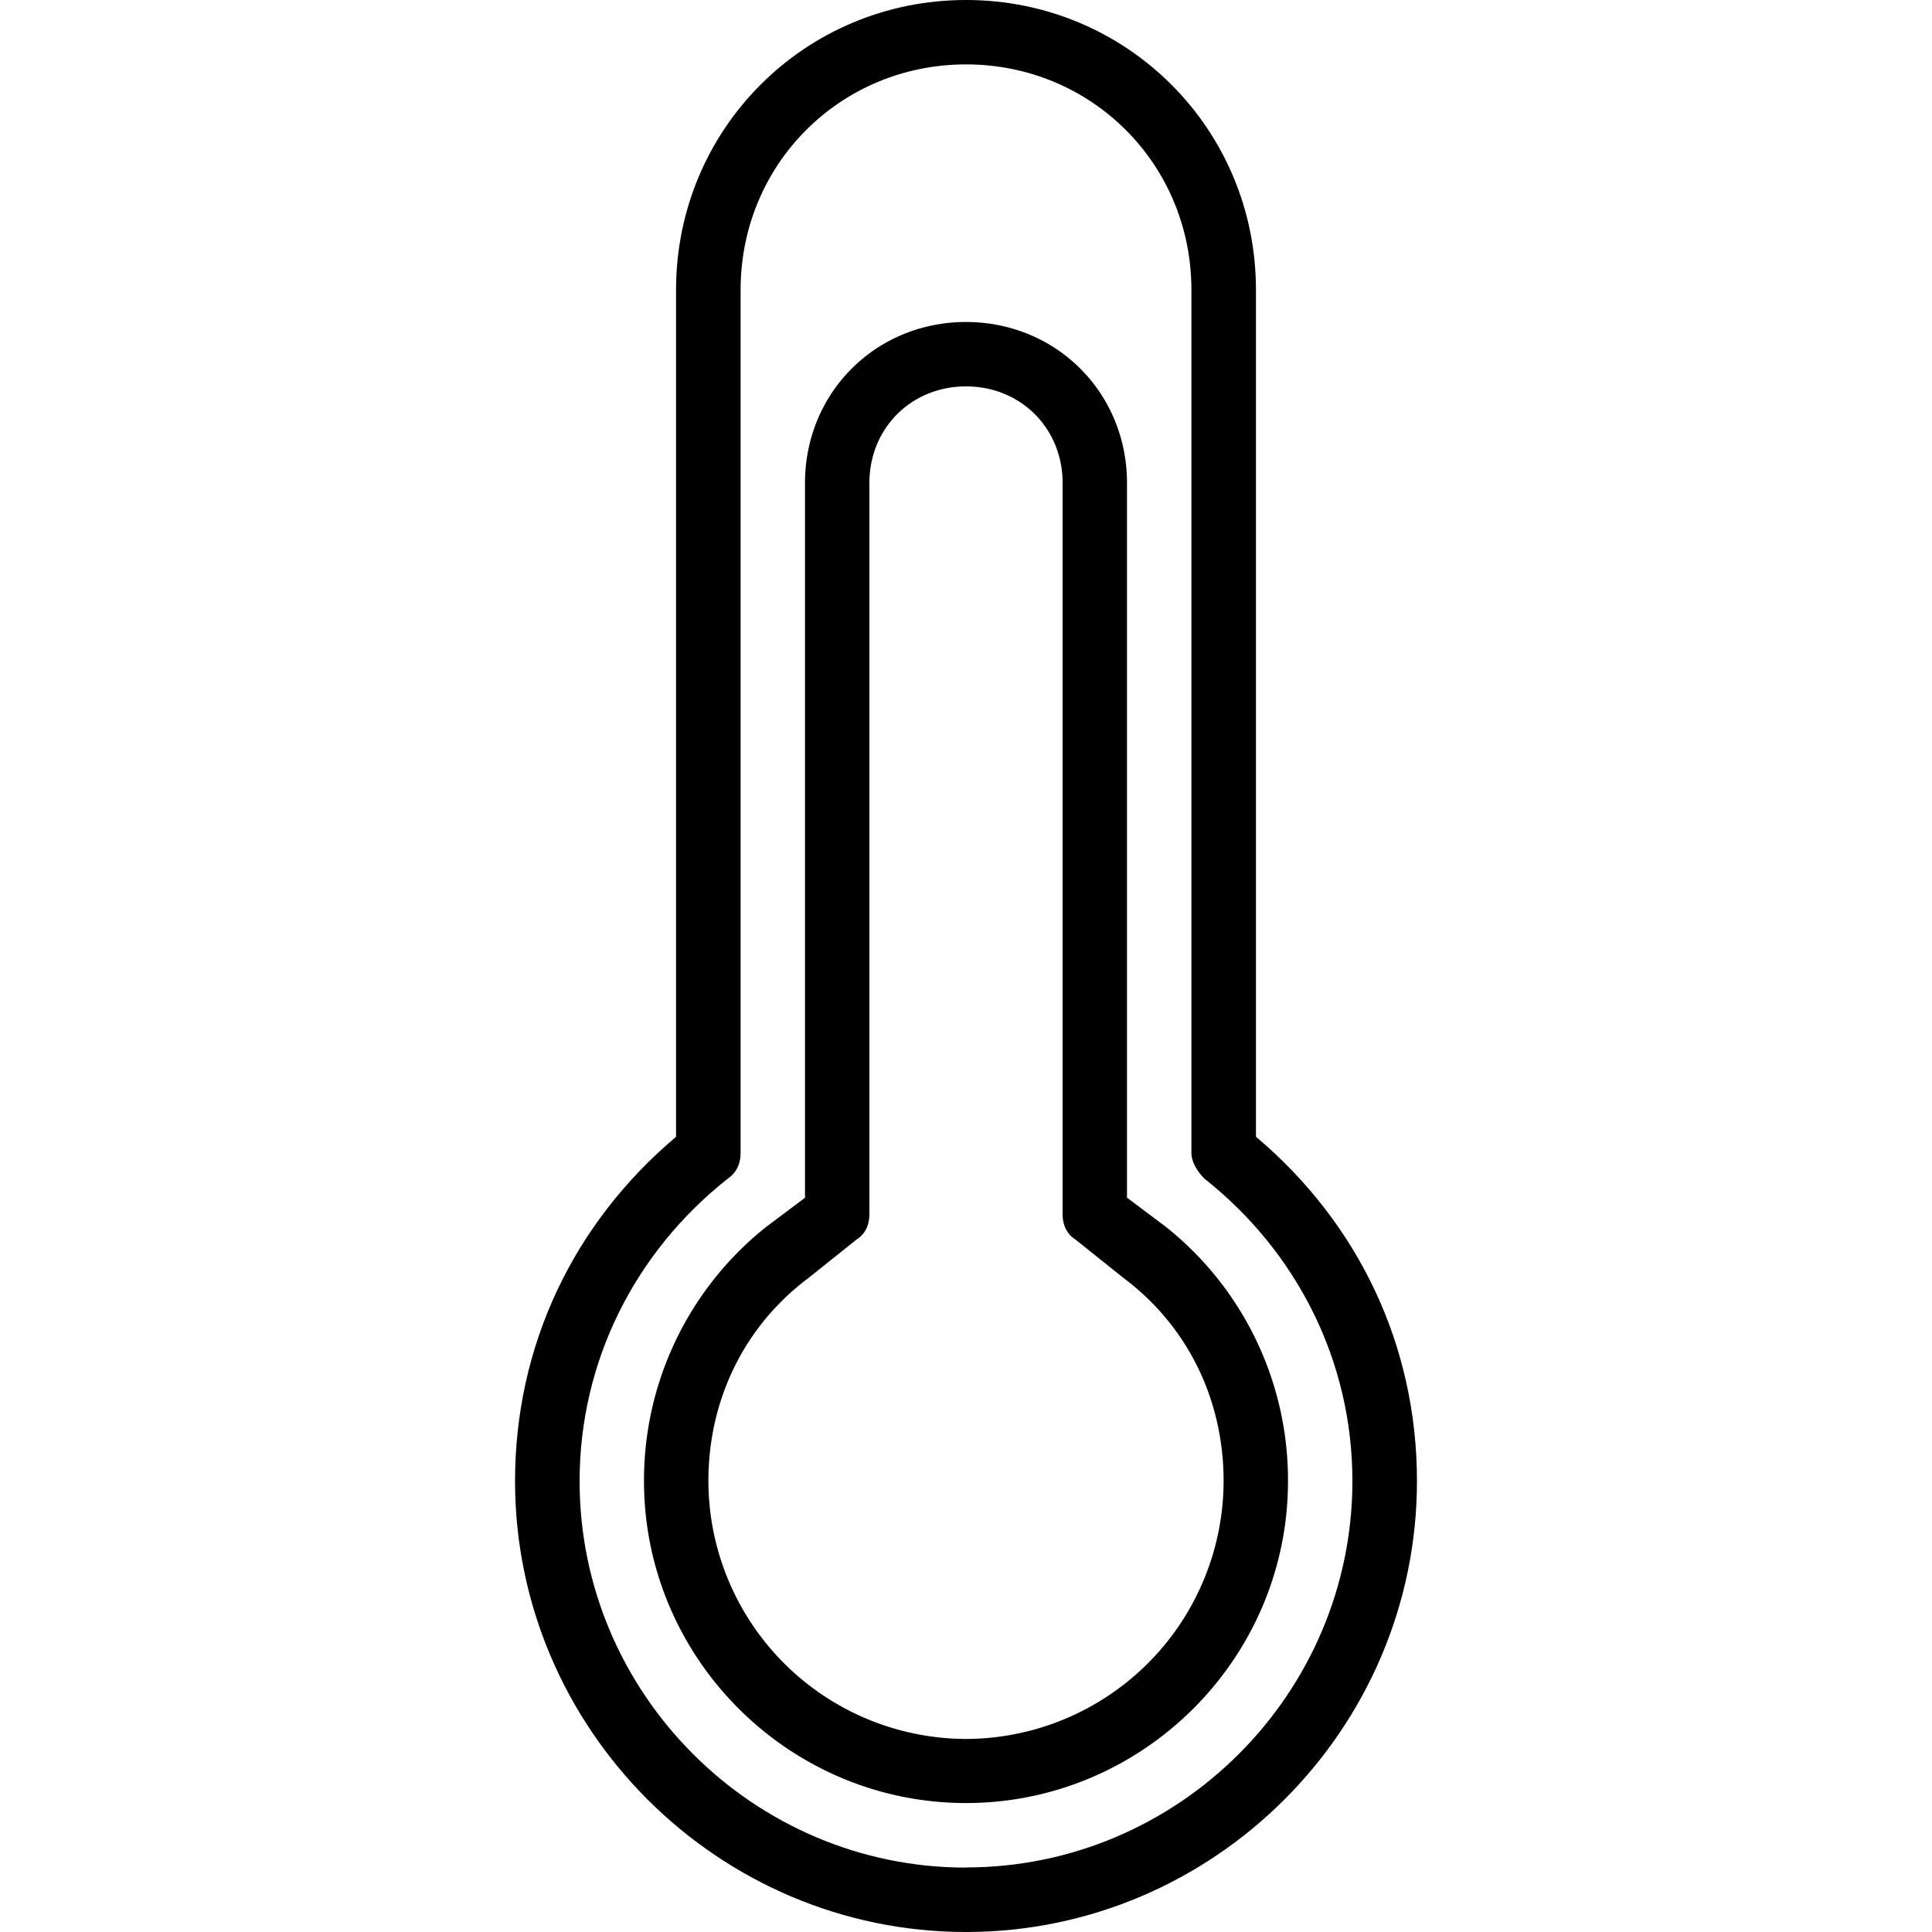 <svg xmlns="http://www.w3.org/2000/svg" width="32" height="32" viewBox="0 0 24 24">
    <path d="M15.602 14.121V3.601C15.602 1.602 14 0 12 0c-2 0-3.602 1.602-3.602 3.602v10.52c-1.277 1.077-2 2.597-2 4.276C6.398 21.48 8.922 24 12 24c3.078 0 5.602-2.52 5.602-5.602 0-1.68-.723-3.199-2-4.277zM12 23.2c-2.64 0-4.8-2.16-4.8-4.8 0-1.477.679-2.84 1.84-3.758.12-.082.16-.2.16-.32V3.6c0-1.562 1.241-2.8 2.8-2.8 1.559 0 2.8 1.238 2.8 2.8v10.72c0 .12.079.238.16.32 1.161.918 1.84 2.28 1.84 3.757 0 2.641-2.16 4.801-4.8 4.801zm0 0"/>
    <path d="M14.48 15.238l-.48-.36V6c0-1.121-.879-2-2-2s-2 .879-2 2v8.879l-.48.36A4.022 4.022 0 0 0 8 18.398c0 2.203 1.8 4 4 4s4-1.797 4-4a4.022 4.022 0 0 0-1.52-3.16zM12 21.602a3.21 3.21 0 0 1-3.2-3.204c0-1 .438-1.918 1.24-2.52l.6-.48c.122-.078.16-.199.16-.32V6c0-.68.52-1.2 1.2-1.2.68 0 1.2.52 1.2 1.2v9.078c0 .121.038.242.16.32l.6.48c.802.602 1.24 1.52 1.24 2.52a3.21 3.21 0 0 1-3.2 3.204zm0 0"/>
</svg>
